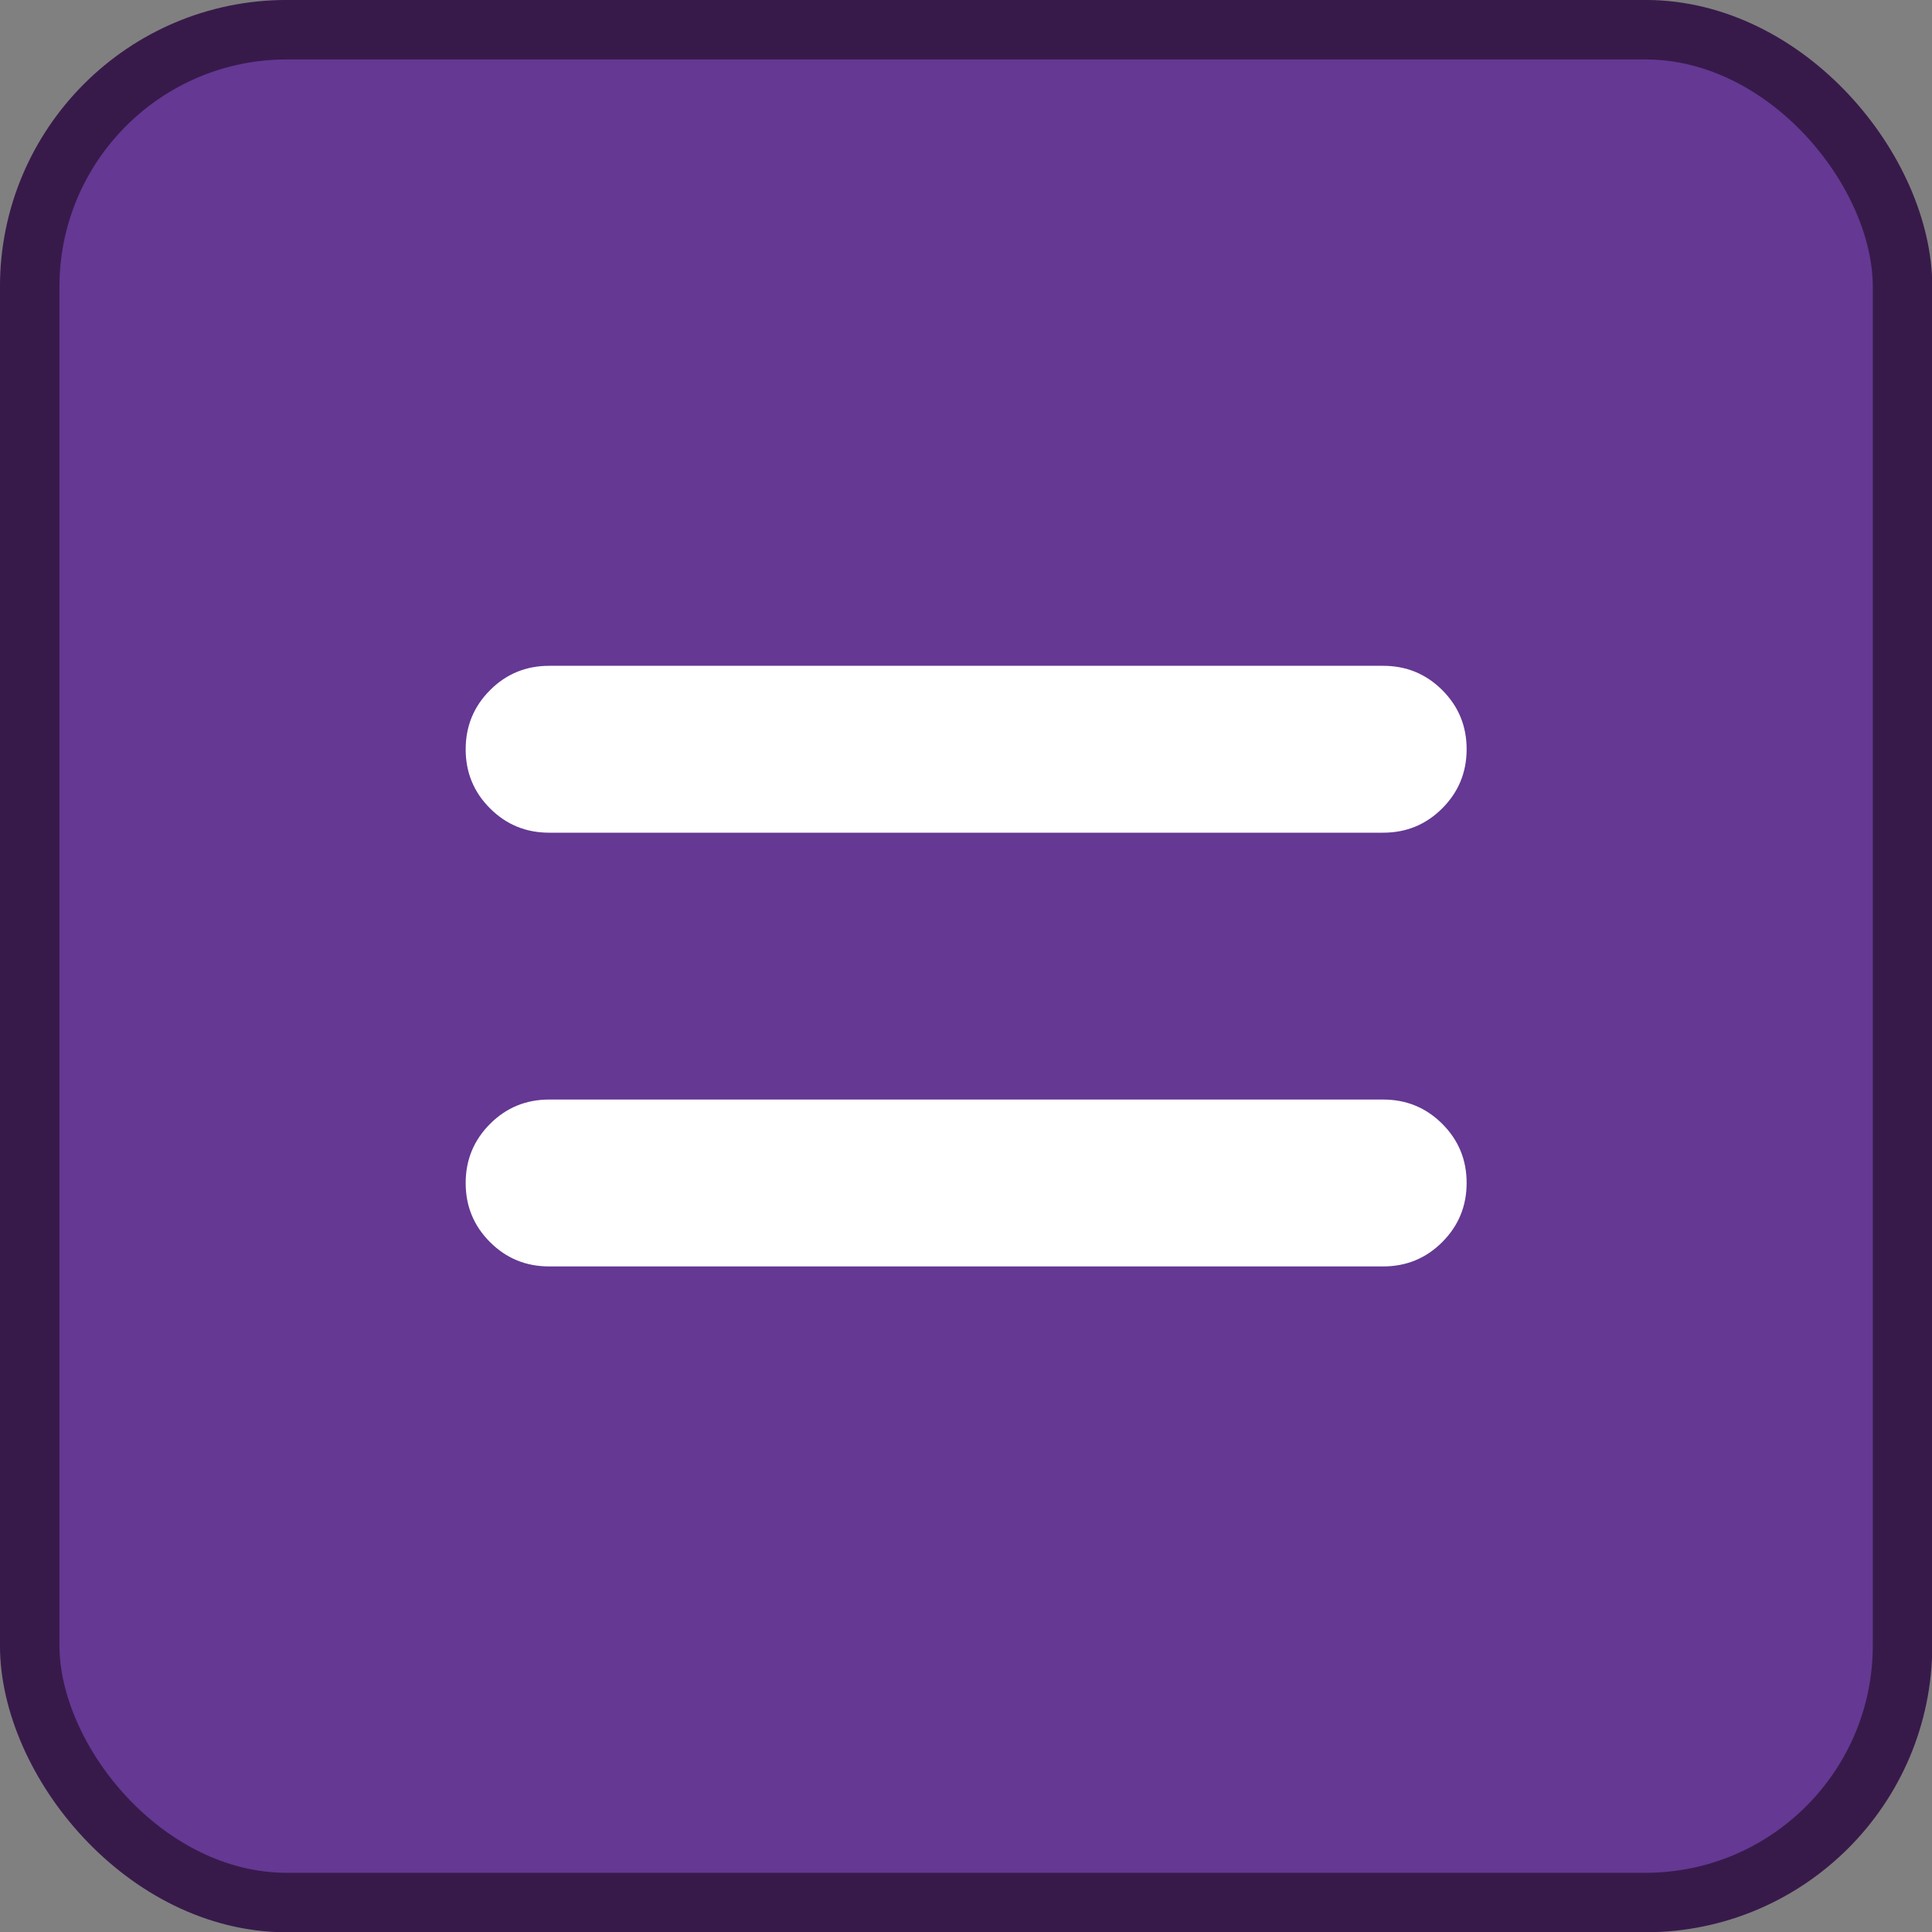 <?xml version="1.0" encoding="UTF-8"?>
<svg width="32" height="32" version="1.1" viewBox="0 0 32 32" xml:space="preserve" xmlns="http://www.w3.org/2000/svg"><rect x="0" y="0" width="32" height="32" fill="#808080" stroke="none"/><rect x=".492" y=".492" width="31.02" height="31.02" ry="4.258" fill="#643893" stroke="#371a4a" stroke-width=".985"/><path d="m9.095 20.976q-0.576 0-0.979-0.403-0.403-0.403-0.403-0.978 0-0.575 0.403-0.979 0.403-0.404 0.979-0.404h13.815q0.576 0 0.979 0.403 0.403 0.403 0.403 0.978 0 0.575-0.403 0.979-0.403 0.404-0.979 0.404zm0-7.184q-0.576 0-0.979-0.403-0.403-0.403-0.403-0.978 0-0.575 0.403-0.979 0.403-0.404 0.979-0.404h13.815q0.576 0 0.979 0.403 0.403 0.403 0.403 0.978 0 0.575-0.403 0.979-0.403 0.404-0.979 0.404z" fill="#fff" stroke-width=".028"/></svg>
